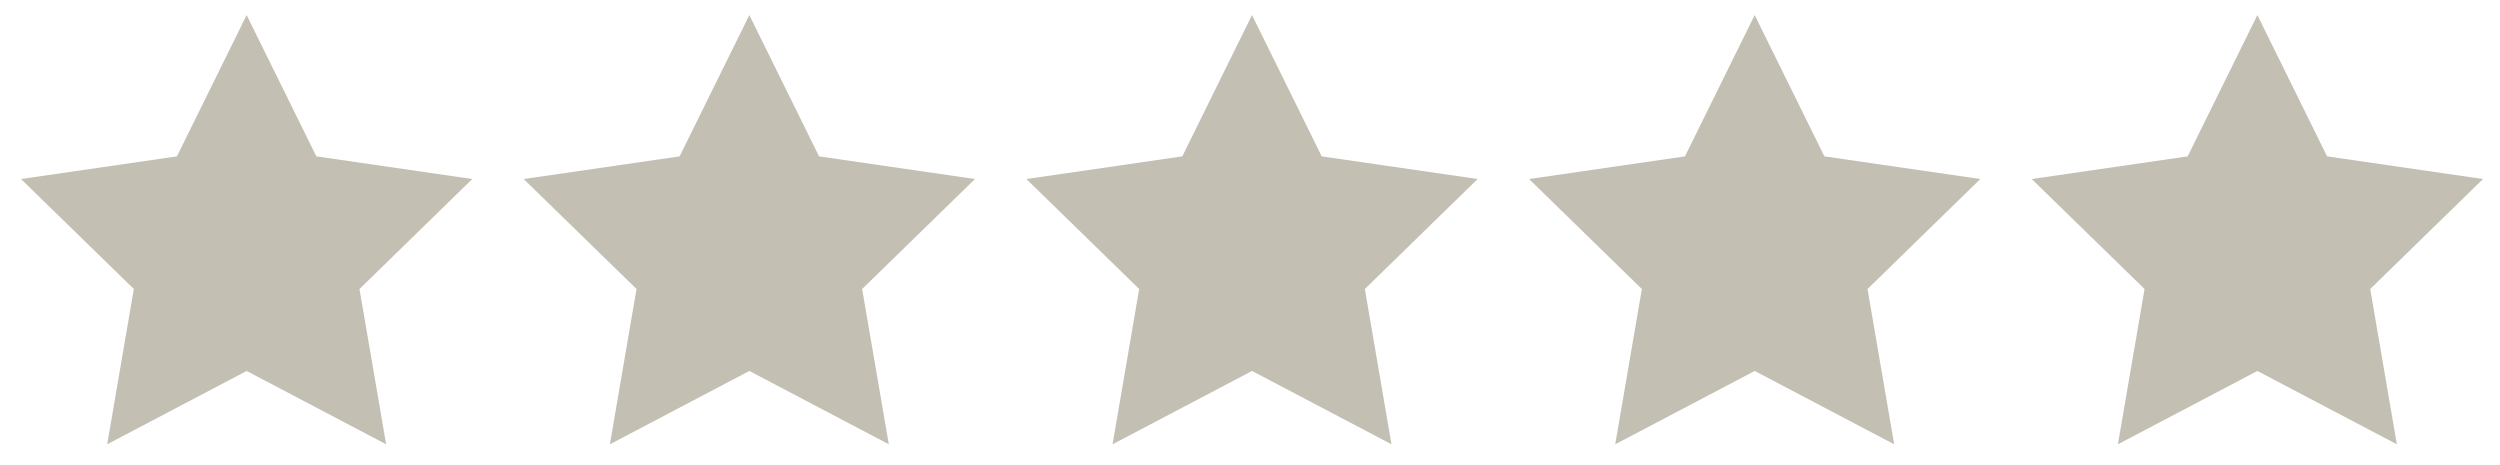 <?xml version="1.0" encoding="utf-8"?>
<!-- Generator: Adobe Illustrator 17.1.0, SVG Export Plug-In . SVG Version: 6.00 Build 0)  -->
<!DOCTYPE svg PUBLIC "-//W3C//DTD SVG 1.1//EN" "http://www.w3.org/Graphics/SVG/1.1/DTD/svg11.dtd">
<svg version="1.1" id="5-stars" xmlns="http://www.w3.org/2000/svg" xmlns:xlink="http://www.w3.org/1999/xlink" x="0px" y="0px"
	 viewBox="0 0 165.778 30.864" style="enable-background:new 0 0 165.778 30.864;" xml:space="preserve">
<style type="text/css">
	.star{fill:#c4bfb3;}
</style>
<path class="star" d="M31.318,11.871l-10.339-1.502L16.355,1l-4.624,9.369L1.392,11.871l7.482,7.293L7.108,29.461l9.248-4.862
	l9.248,4.862l-1.766-10.297L31.318,11.871L31.318,11.871z"/>
<path class="star" d="M64.652,11.871l-10.339-1.502L49.689,1l-4.624,9.369l-10.339,1.502l7.482,7.293l-1.766,10.297l9.248-4.862
	l9.248,4.862L57.17,19.164L64.652,11.871L64.652,11.871z"/>
<path class="star" d="M97.985,11.871l-10.339-1.502L83.022,1l-4.624,9.369l-10.339,1.502l7.482,7.293l-1.766,10.297l9.248-4.862
	l9.248,4.862l-1.766-10.297L97.985,11.871L97.985,11.871z"/>
<path class="star" d="M131.318,11.871l-10.339-1.502L116.355,1l-4.624,9.369l-10.339,1.502l7.482,7.293l-1.766,10.297l9.248-4.862
	l9.248,4.862l-1.766-10.297L131.318,11.871L131.318,11.871z"/>
<path class="star" d="M164.652,11.871l-10.339-1.502L149.689,1l-4.624,9.369l-10.339,1.502l7.482,7.293l-1.766,10.297l9.248-4.862
	l9.248,4.862l-1.766-10.297L164.652,11.871L164.652,11.871z"/>
</svg>
